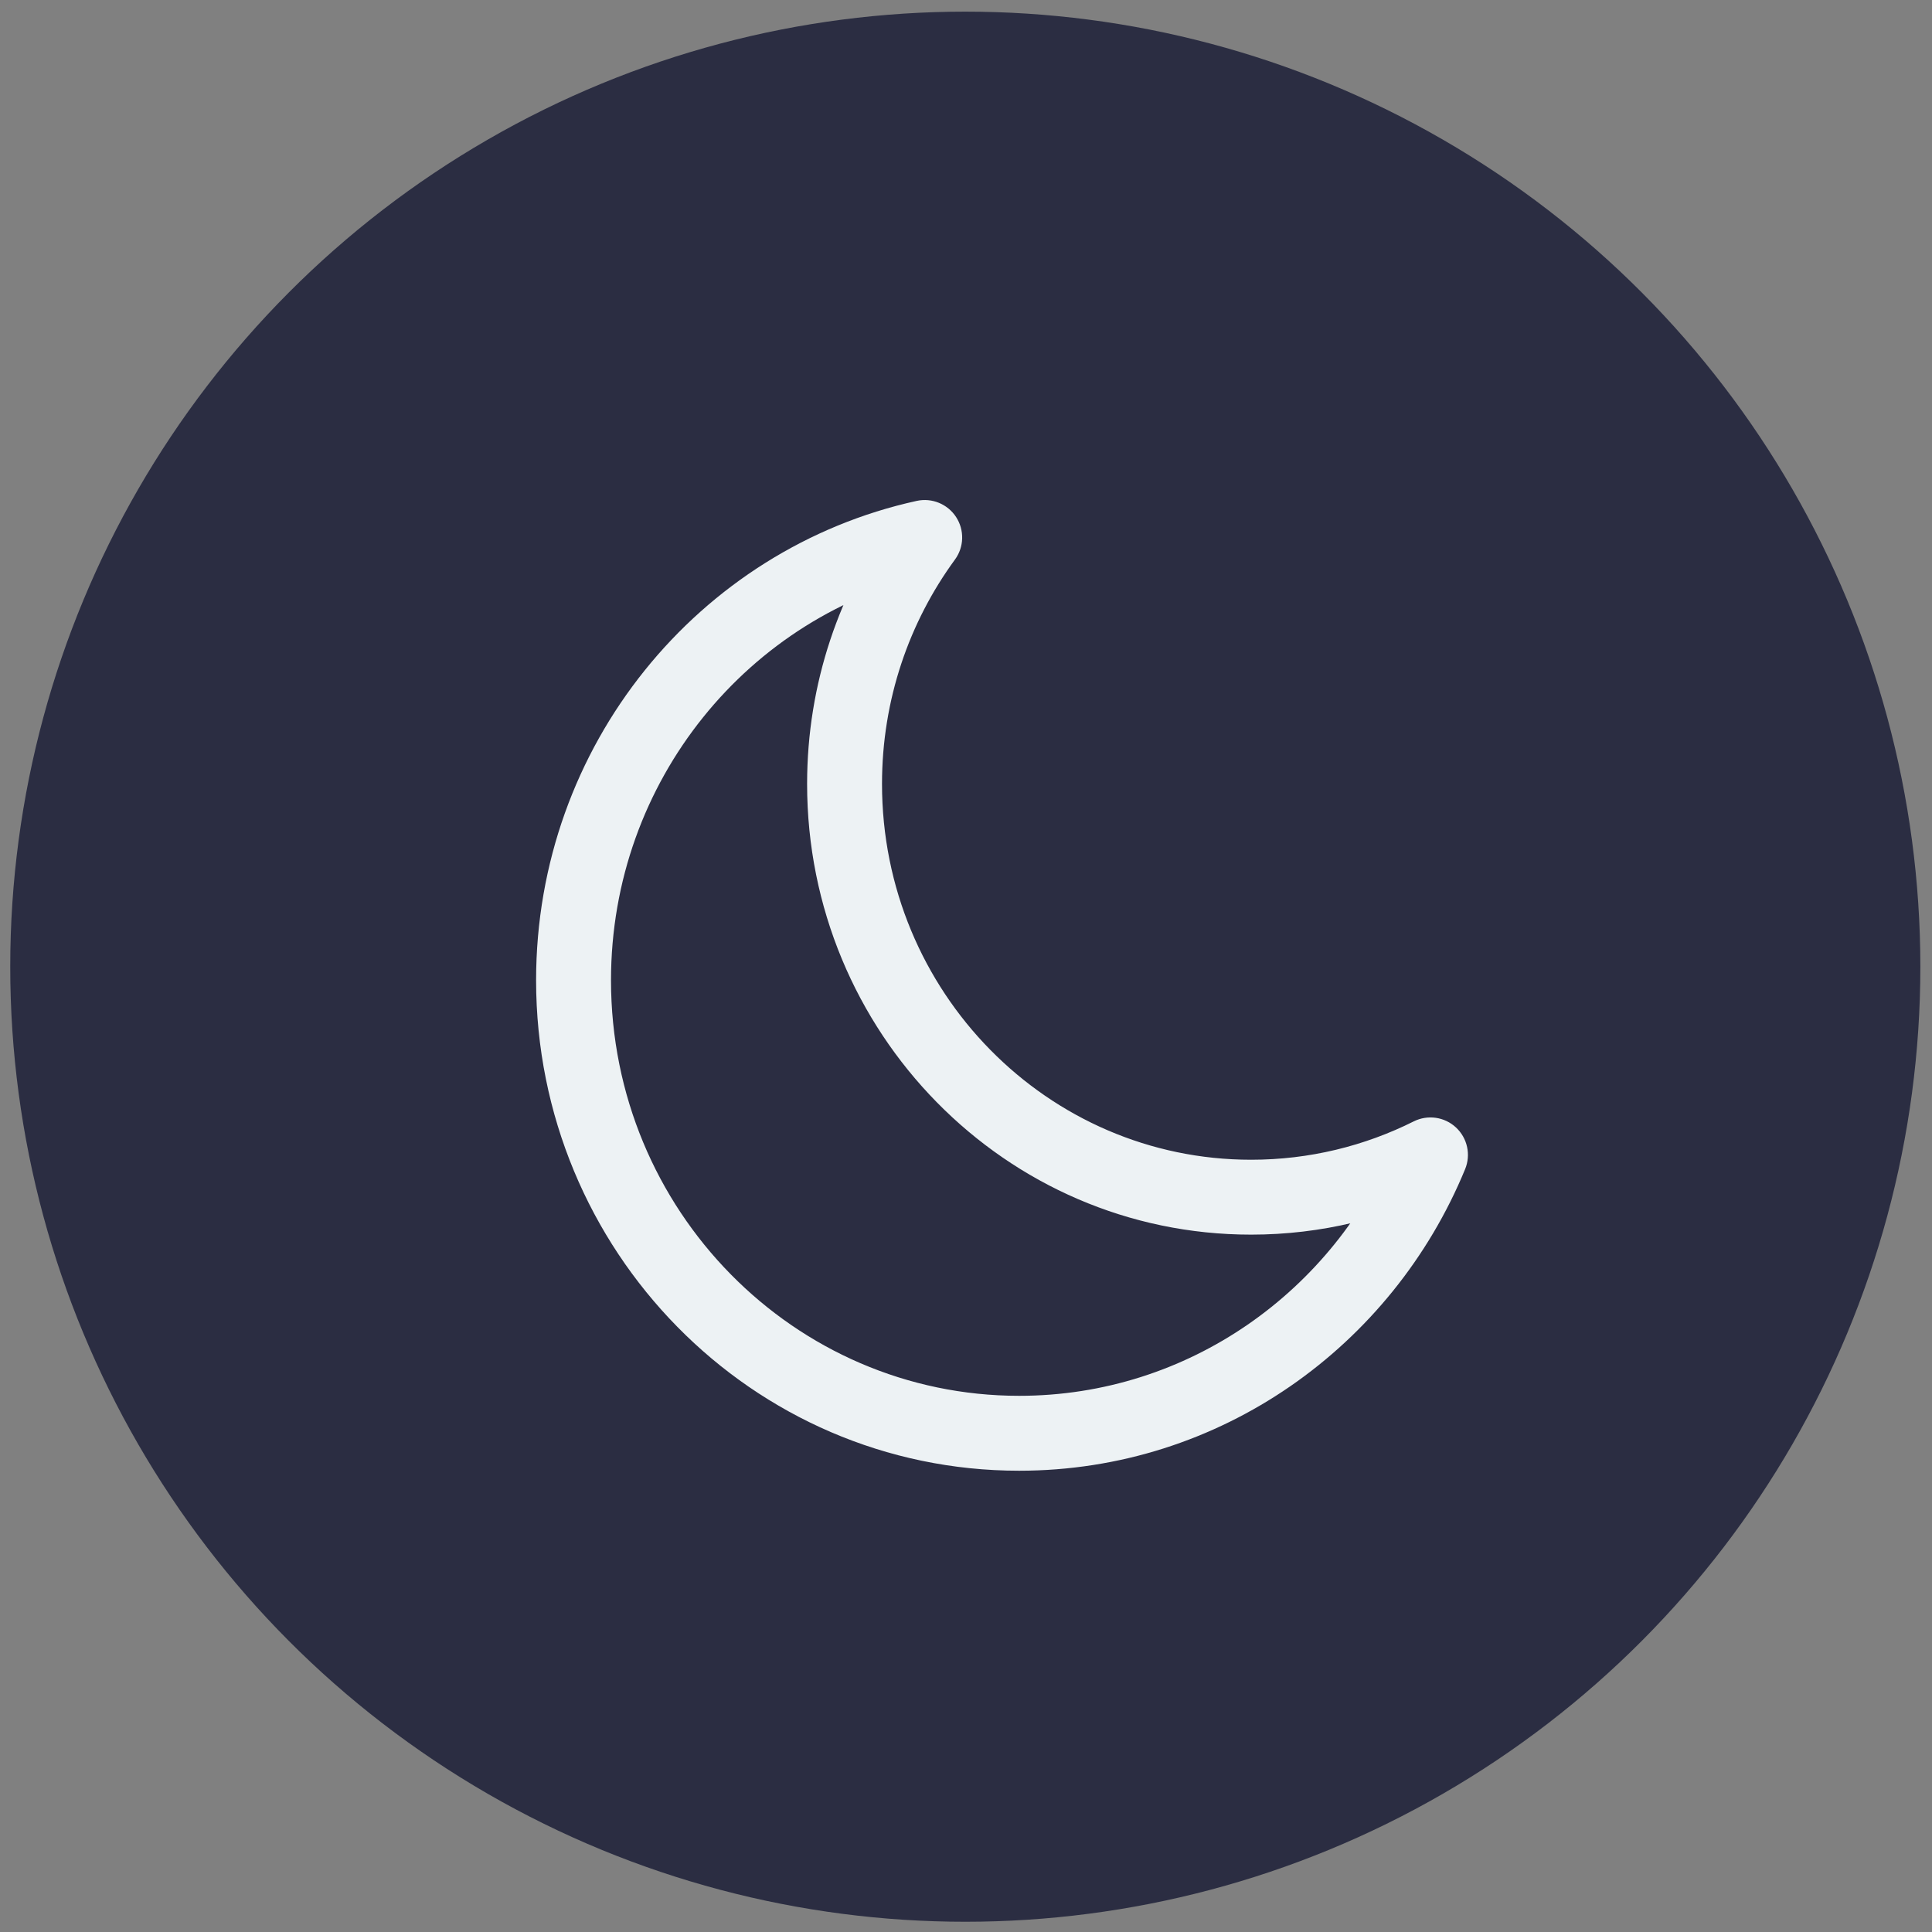 <svg width="110" height="110" viewBox="0 0 110 110" fill="none" xmlns="http://www.w3.org/2000/svg">
<rect x="0" y="0" width="110" height="110" fill="#808080" stroke="none"/>
<circle cx="54.96" cy="55.04" r="54.377" fill="#2B2D42"/>
<path d="M81.445 65.755L83.418 66.566C83.756 65.743 83.548 64.797 82.896 64.192C82.245 63.587 81.286 63.45 80.491 63.848L81.445 65.755ZM52.649 30.602L54.37 31.861C54.894 31.146 54.92 30.181 54.436 29.438C53.952 28.695 53.058 28.329 52.192 28.519L52.649 30.602ZM71.233 66.031C59.659 66.031 50.218 56.483 50.218 44.633L45.953 44.633C45.953 58.773 57.238 70.295 71.233 70.295L71.233 66.031ZM80.491 63.848C77.699 65.245 74.558 66.031 71.233 66.031L71.233 70.295C75.238 70.295 79.031 69.348 82.4 67.662L80.491 63.848ZM79.473 64.944C75.955 73.496 67.663 79.472 58.027 79.472L58.027 83.737C69.484 83.737 79.278 76.631 83.418 66.566L79.473 64.944ZM58.027 79.472C45.225 79.472 34.788 68.913 34.788 55.813L30.523 55.813C30.523 71.202 42.804 83.737 58.027 83.737L58.027 79.472ZM34.788 55.813C34.788 44.444 42.657 34.977 53.106 32.685L52.192 28.519C39.782 31.241 30.523 42.445 30.523 55.813L34.788 55.813ZM50.218 44.633C50.218 39.84 51.763 35.424 54.37 31.861L50.928 29.343C47.801 33.615 45.953 38.909 45.953 44.633L50.218 44.633Z" fill="#EDF2F4"/>
</svg>
